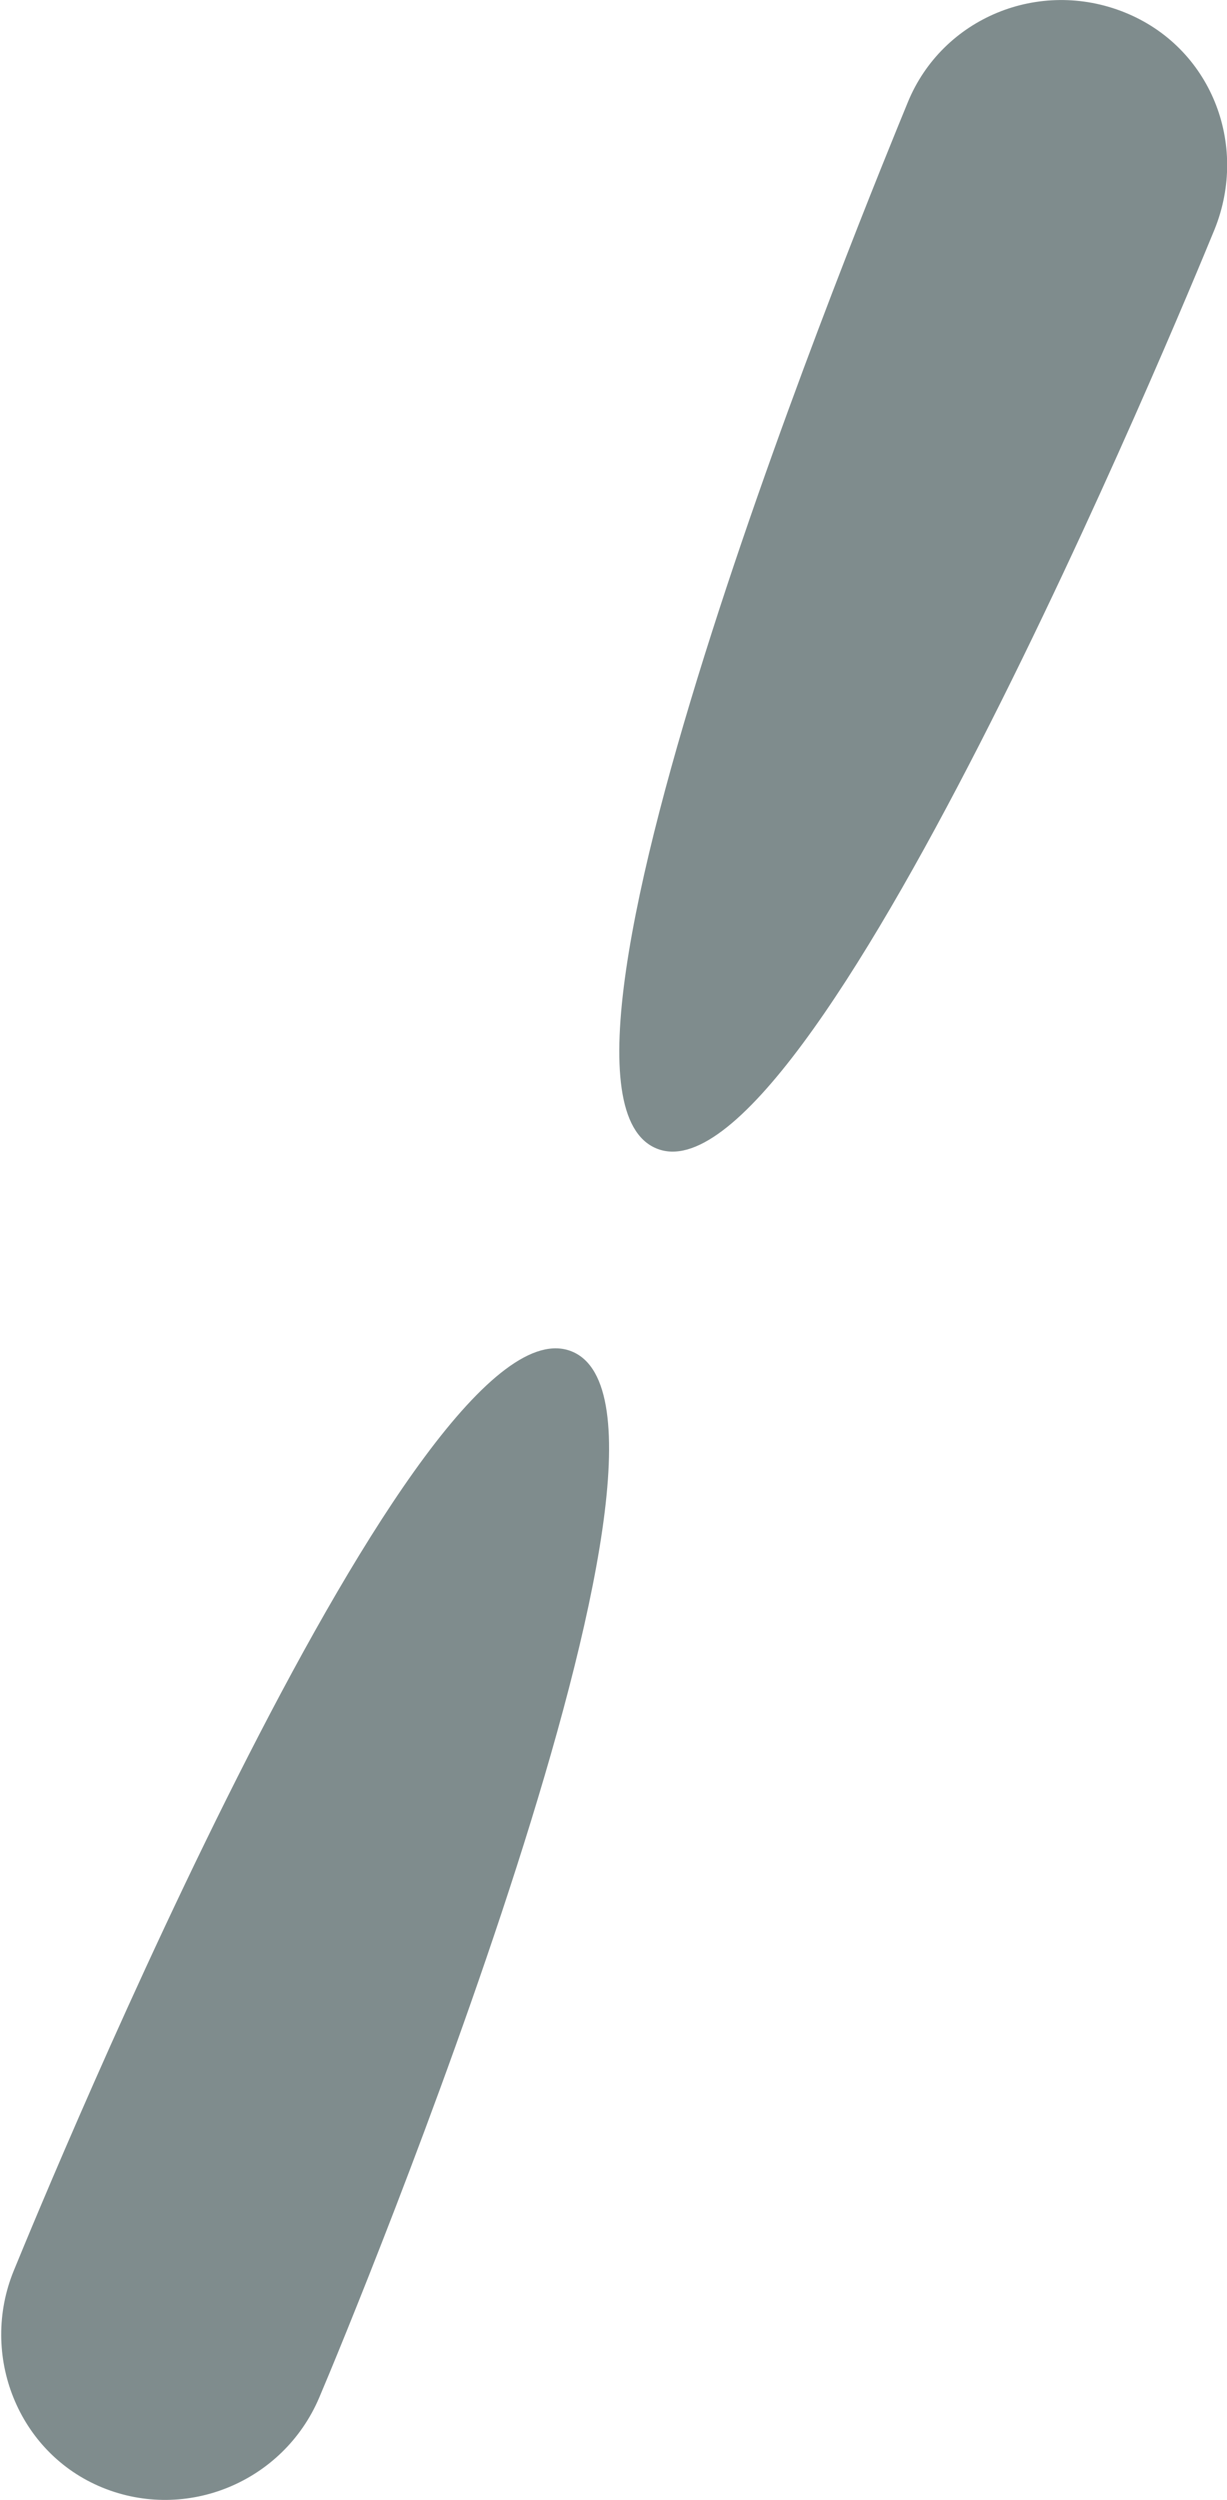 <?xml version="1.0" encoding="utf-8"?>
<!-- Generator: Adobe Illustrator 19.1.0, SVG Export Plug-In . SVG Version: 6.00 Build 0)  -->
<svg version="1.1" xmlns="http://www.w3.org/2000/svg" xmlns:xlink="http://www.w3.org/1999/xlink" x="0px" y="0px"
	 viewBox="0 0 88.8 180.9" style="enable-background:new 0 0 88.8 180.9;" xml:space="preserve">
<style type="text/css">
	.st0{fill:#0E73BA;}
	.st1{fill:none;stroke:#29373C;stroke-miterlimit:10;}
	.st2{fill:#BCE4E7;}
	.st3{fill:#BDC3C7;}
	.st4{fill:#BCBEC0;}
	.st5{fill:#ECF0F1;}
	.st6{opacity:0.1;fill:none;stroke:#FFFFFF;stroke-width:6;stroke-linecap:round;stroke-miterlimit:10;}
	.st7{fill:#78C9CF;}
	.st8{fill:#29373C;}
	.st9{opacity:0.15;}
	.st10{fill:#00558B;}
	.st11{fill:#E6E7E8;}
	.st12{fill:#7F8C8D;}
	.st13{fill:#F05455;}
	.st14{fill:#FFFFFF;}
	.st15{opacity:0.3;fill:#ECF0F1;}
	.st16{opacity:0.4;fill:#ECF0F1;}
</style>
<g id="Layer_1">
</g>
<g id="clouds">
</g>
<g id="plane">
	<path class="st12" d="M87.9,16.6c-2.5,6.1-29.4,71.1-40.4,66.5C36.4,78.5,63.2,13.5,65.7,7.4c2.5-6.1,9.5-9,15.7-6.5
		S90.4,10.4,87.9,16.6z M7.4,180c6.1,2.5,13.1-0.4,15.7-6.5s29.4-71.1,18.3-75.7c-11.1-4.6-37.9,60.4-40.4,66.5S1.3,177.5,7.4,180z"
		/>
</g>
</svg>
